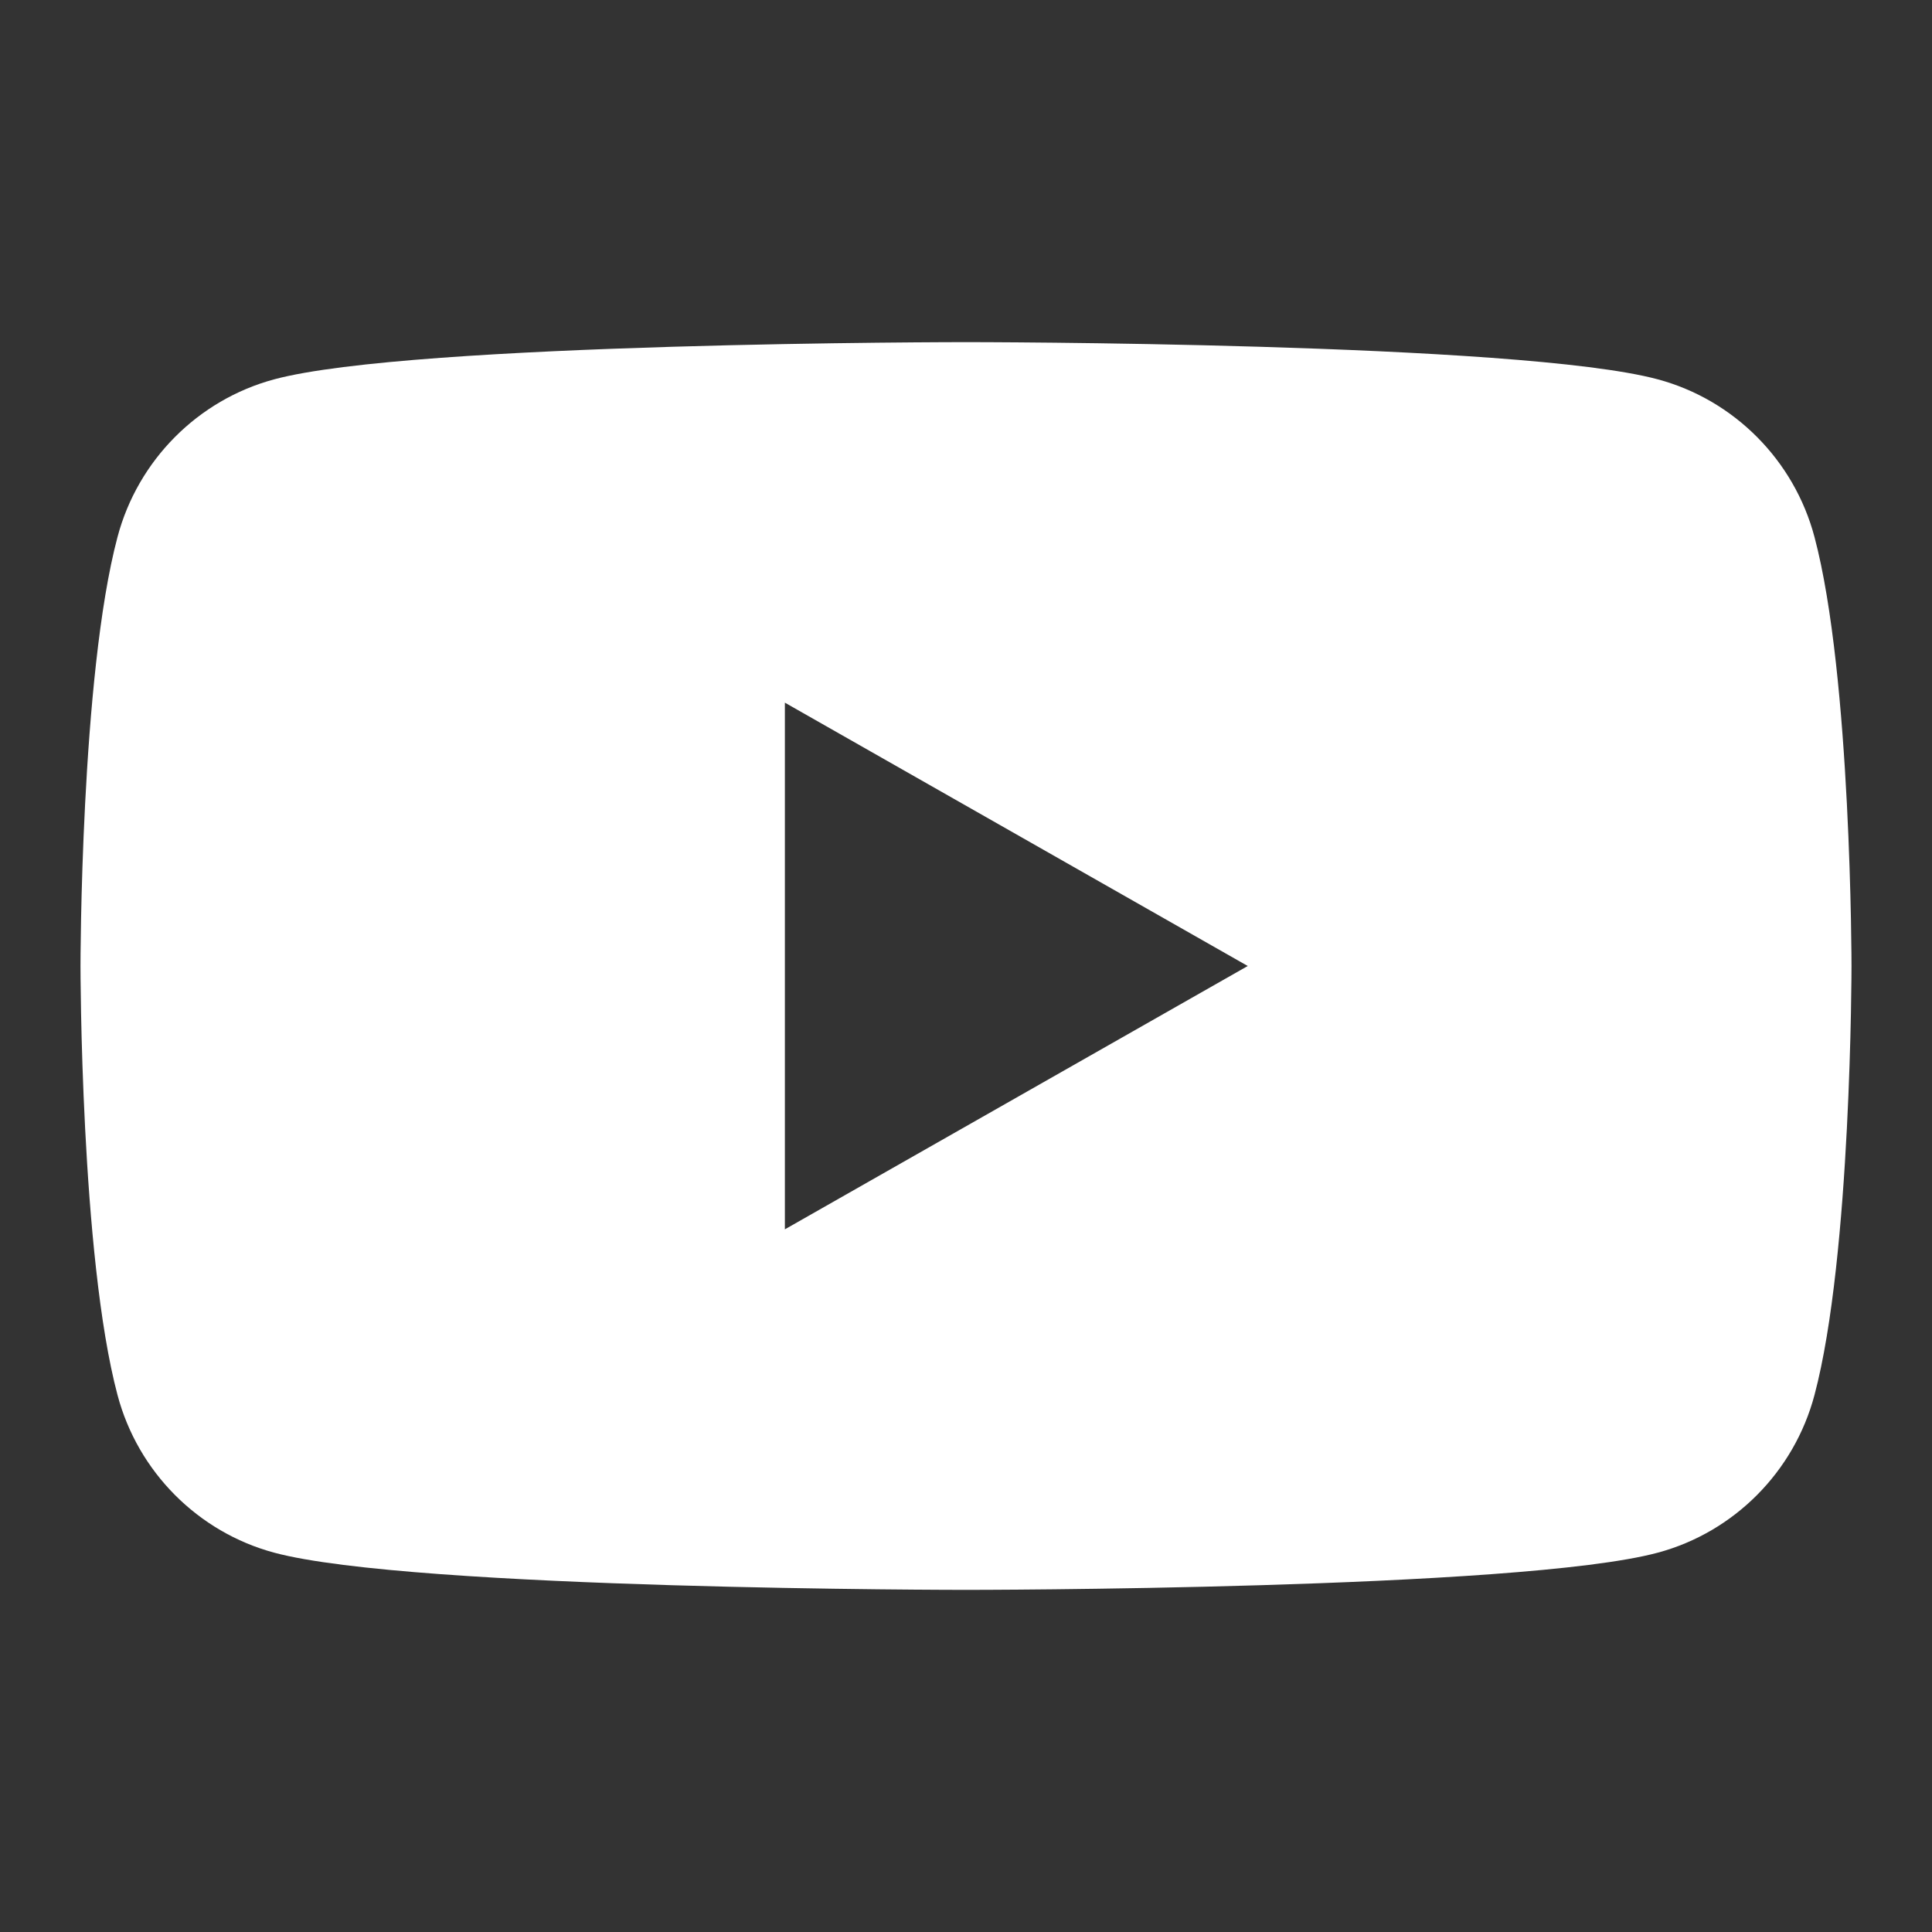 <?xml version="1.0" encoding="UTF-8"?>
<svg id="Layer_1" data-name="Layer 1" xmlns="http://www.w3.org/2000/svg" viewBox="0 0 192 192">
  <rect x="0" y="0" width="192" height="192" fill="#333333" stroke="none"/>
  <defs>
    <style>
      .cls-1 {
        fill: #fff;
      }
    </style>
  </defs>
  <path class="cls-1" d="M180.32,53.36c-2.02-7.62-7.99-13.62-15.56-15.66-13.73-3.7-68.76-3.7-68.76-3.7,0,0-55.04,0-68.76,3.7-7.57,2.04-13.54,8.04-15.56,15.66-3.68,13.81-3.68,42.64-3.68,42.64,0,0,0,28.82,3.68,42.64,2.02,7.62,7.99,13.62,15.56,15.66,13.73,3.7,68.76,3.7,68.76,3.7,0,0,55.04,0,68.76-3.7,7.57-2.04,13.54-8.04,15.56-15.66,3.68-13.81,3.68-42.64,3.68-42.64,0,0,0-28.82-3.68-42.64ZM78,122.17v-52.34l46,26.17-46,26.17Z"/>
</svg>